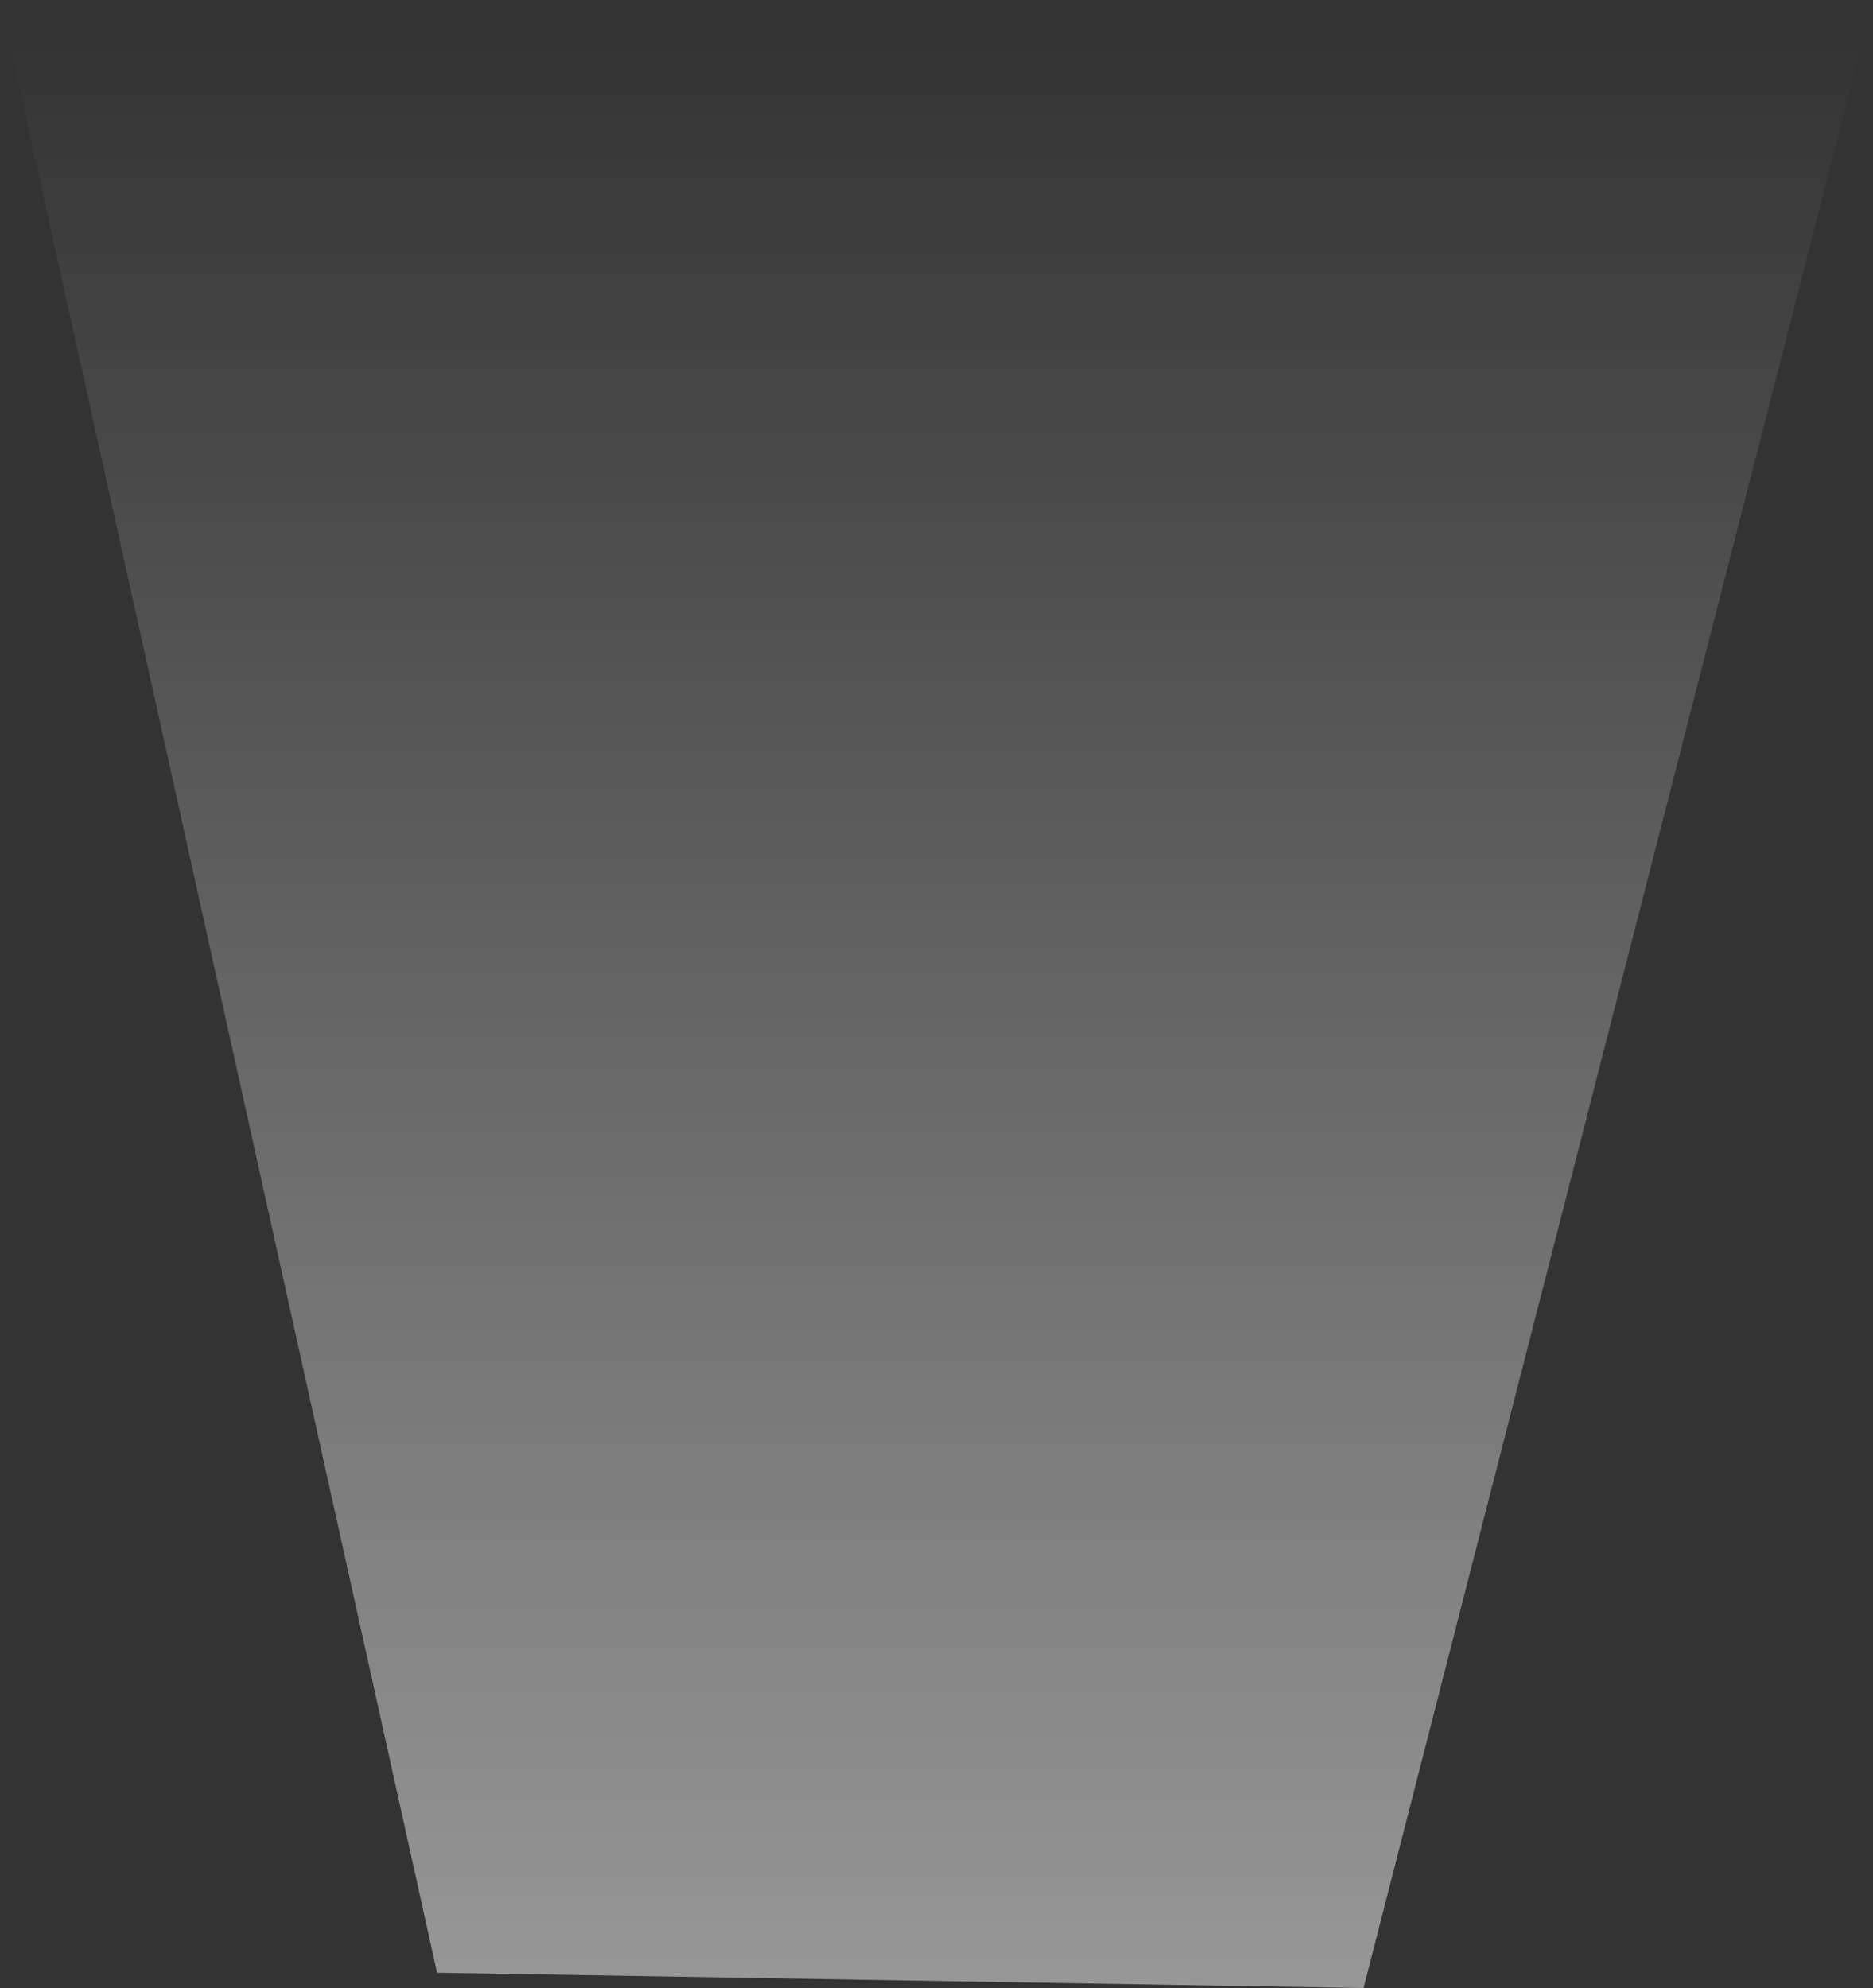 <svg className='light-svg' width="98" height="104" viewBox="0 0 98 104" fill="none" xmlns="http://www.w3.org/2000/svg">
<rect x="0" y="0" width="98" height="104" fill="#333333" stroke="none"/>
<path id="Rectangle 47" d="M0 0H98L71.343 104L22.867 103.2L0 0Z" fill="url(#paint0_linear_2479_10636)"/>
<defs>
<linearGradient id="paint0_linear_2479_10636" x1="48.276" y1="105.6" x2="48.276" y2="1.6" gradientUnits="userSpaceOnUse">
<stop stop-color="white" stop-opacity="0.5"/>
<stop offset="1" stop-color="white" stop-opacity="0"/>
</linearGradient>
</defs>
</svg>

